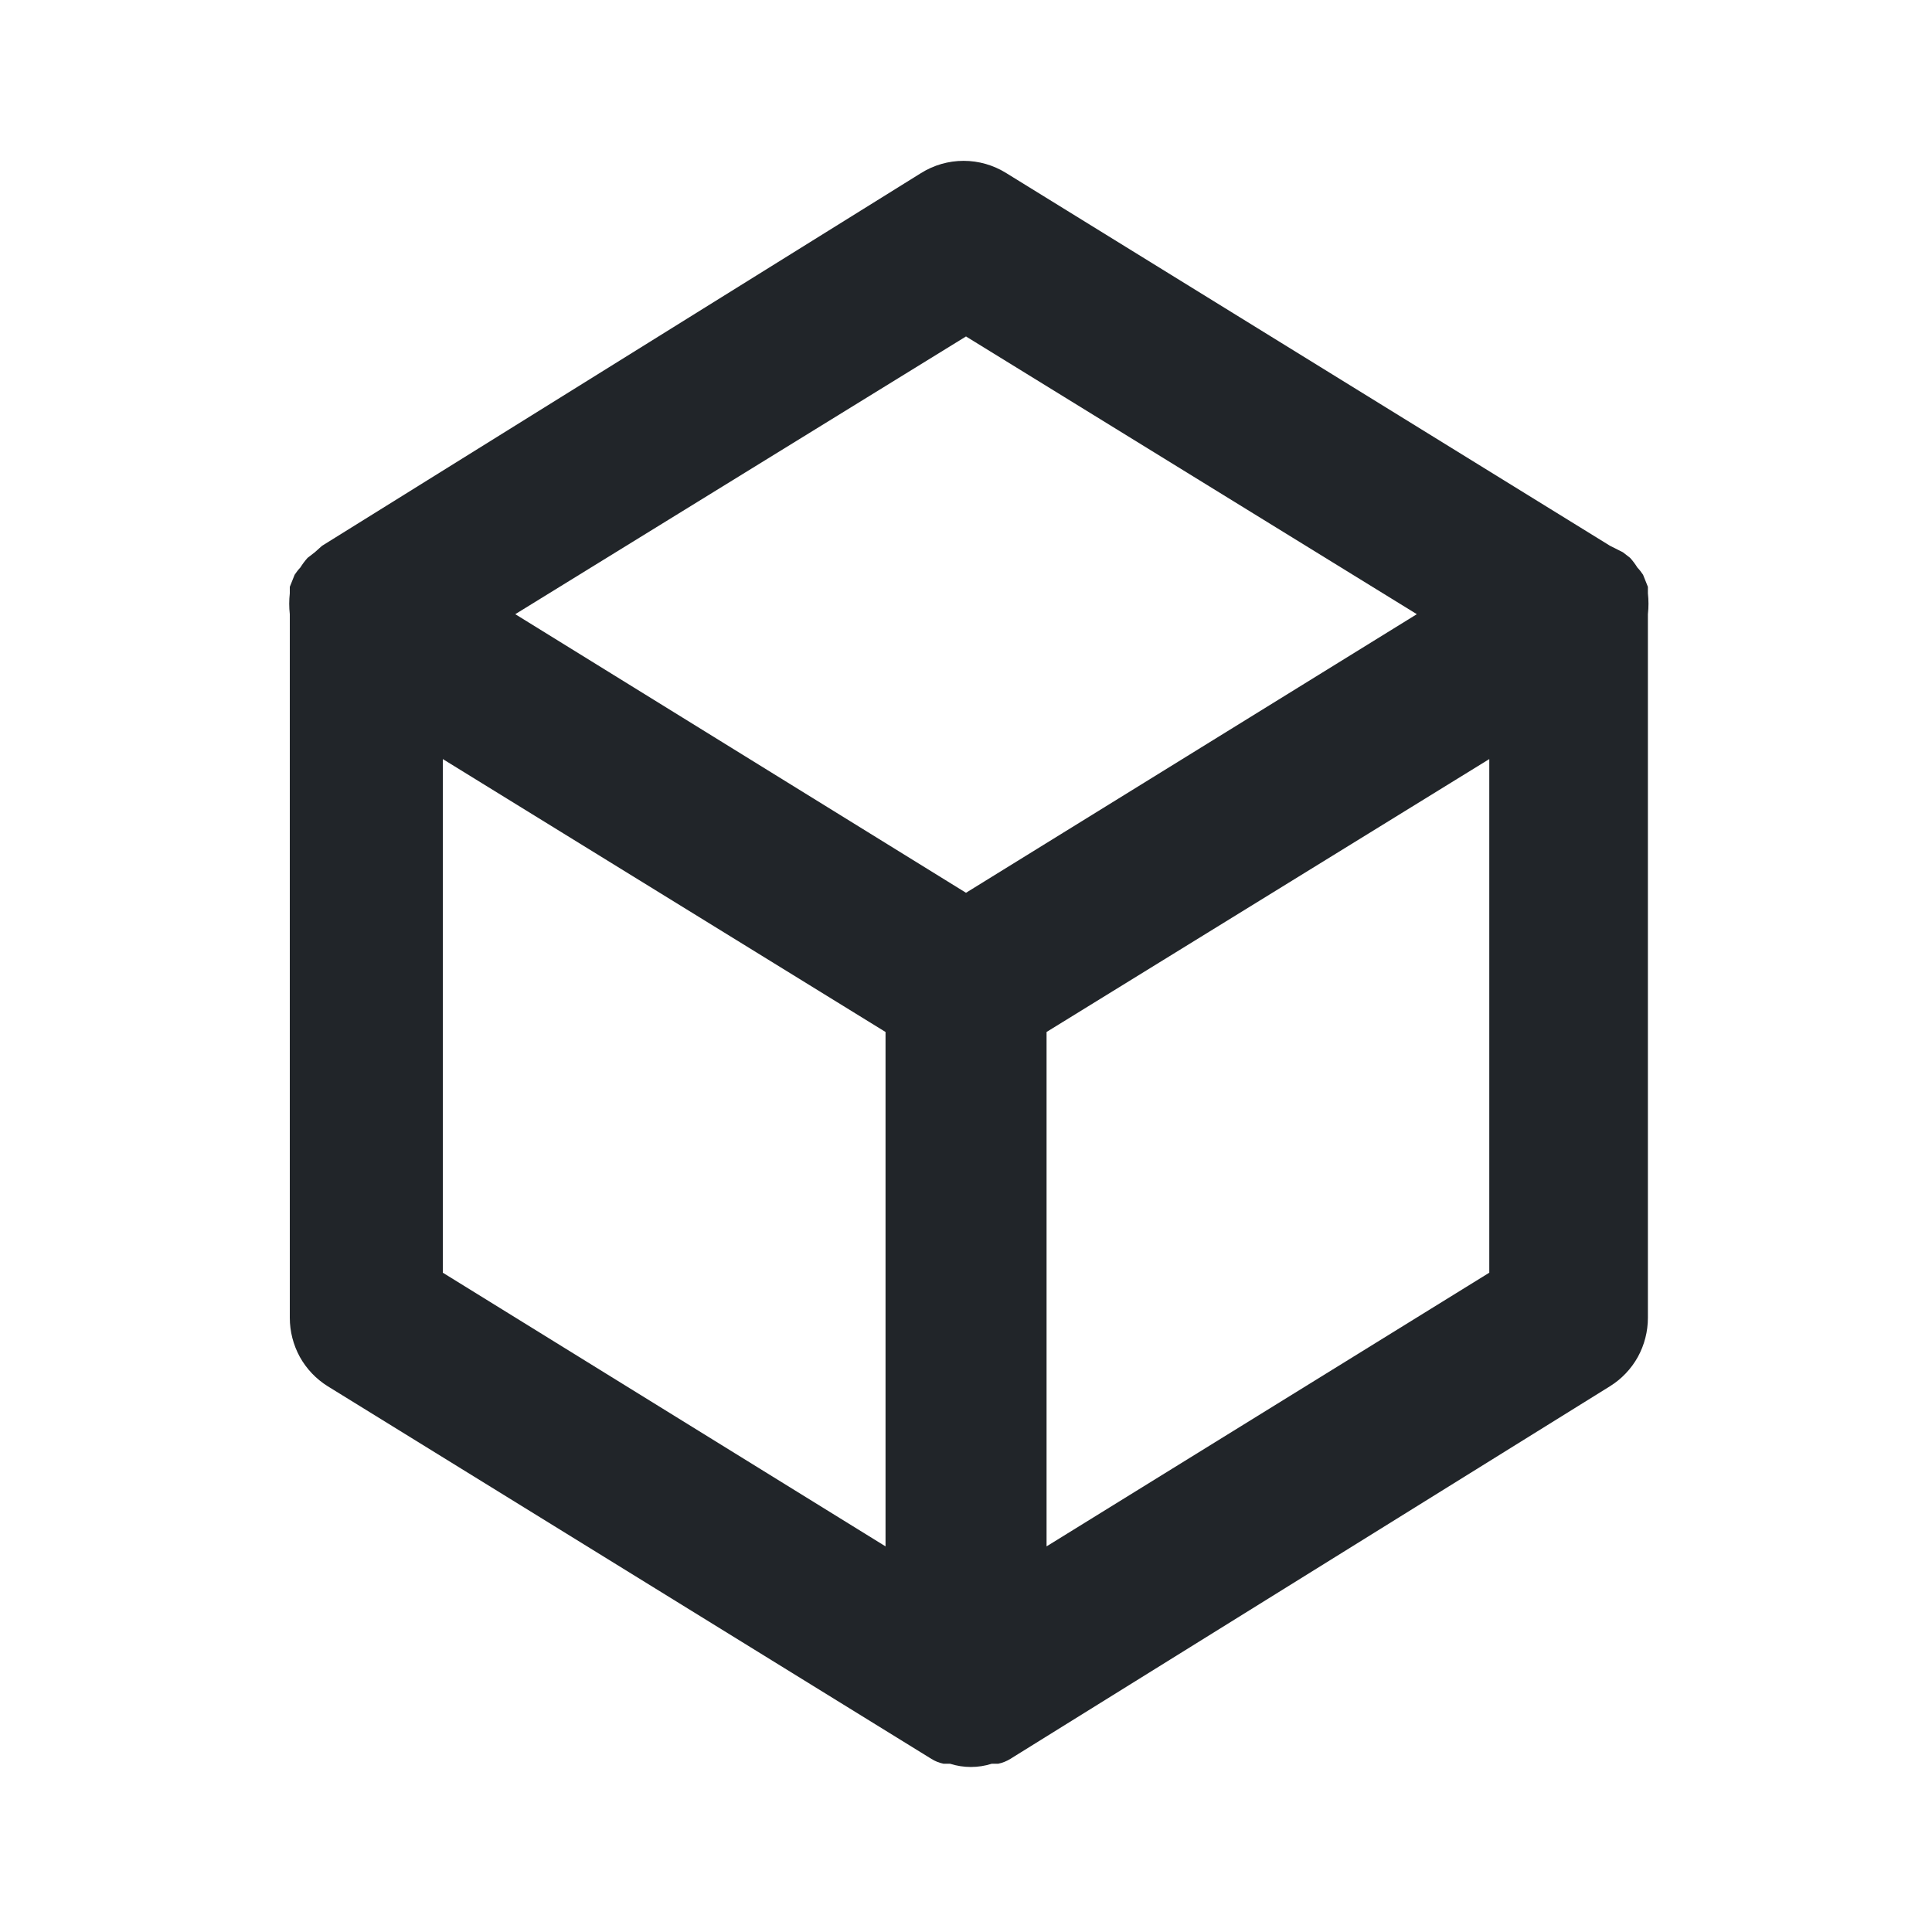 <svg width="20" height="20" viewBox="0 0 20 20" fill="none" xmlns="http://www.w3.org/2000/svg">
<g id="u:cube">
<path id="Vector" d="M17.059 6.142C17.059 6.142 17.059 6.142 17.059 6.075L17.009 5.95C16.991 5.923 16.972 5.898 16.95 5.875C16.928 5.84 16.903 5.806 16.875 5.775L16.8 5.717L16.667 5.65L10.417 1.792C10.284 1.709 10.132 1.665 9.975 1.665C9.819 1.665 9.666 1.709 9.534 1.792L3.334 5.65L3.259 5.717L3.184 5.775C3.156 5.806 3.131 5.84 3.109 5.875C3.087 5.898 3.068 5.923 3.05 5.95L3 6.075C3 6.075 3 6.075 3 6.142C2.992 6.214 2.992 6.286 3 6.358V13.642C3 13.783 3.036 13.923 3.104 14.047C3.173 14.171 3.272 14.275 3.392 14.35L9.642 18.208C9.68 18.232 9.723 18.249 9.767 18.258C9.767 18.258 9.809 18.258 9.834 18.258C9.975 18.303 10.126 18.303 10.267 18.258C10.267 18.258 10.309 18.258 10.334 18.258C10.378 18.249 10.42 18.232 10.459 18.208L16.667 14.35C16.787 14.275 16.886 14.171 16.955 14.047C17.023 13.923 17.059 13.783 17.059 13.642V6.358C17.067 6.286 17.067 6.214 17.059 6.142ZM9.167 16.008L4.584 13.175V7.858L9.167 10.683V16.008ZM10 9.242L5.334 6.358L10 3.483L14.667 6.358L10 9.242ZM15.417 13.175L10.834 16.008V10.683L15.417 7.858V13.175Z" fill="#212529"/>
</g>
</svg>

